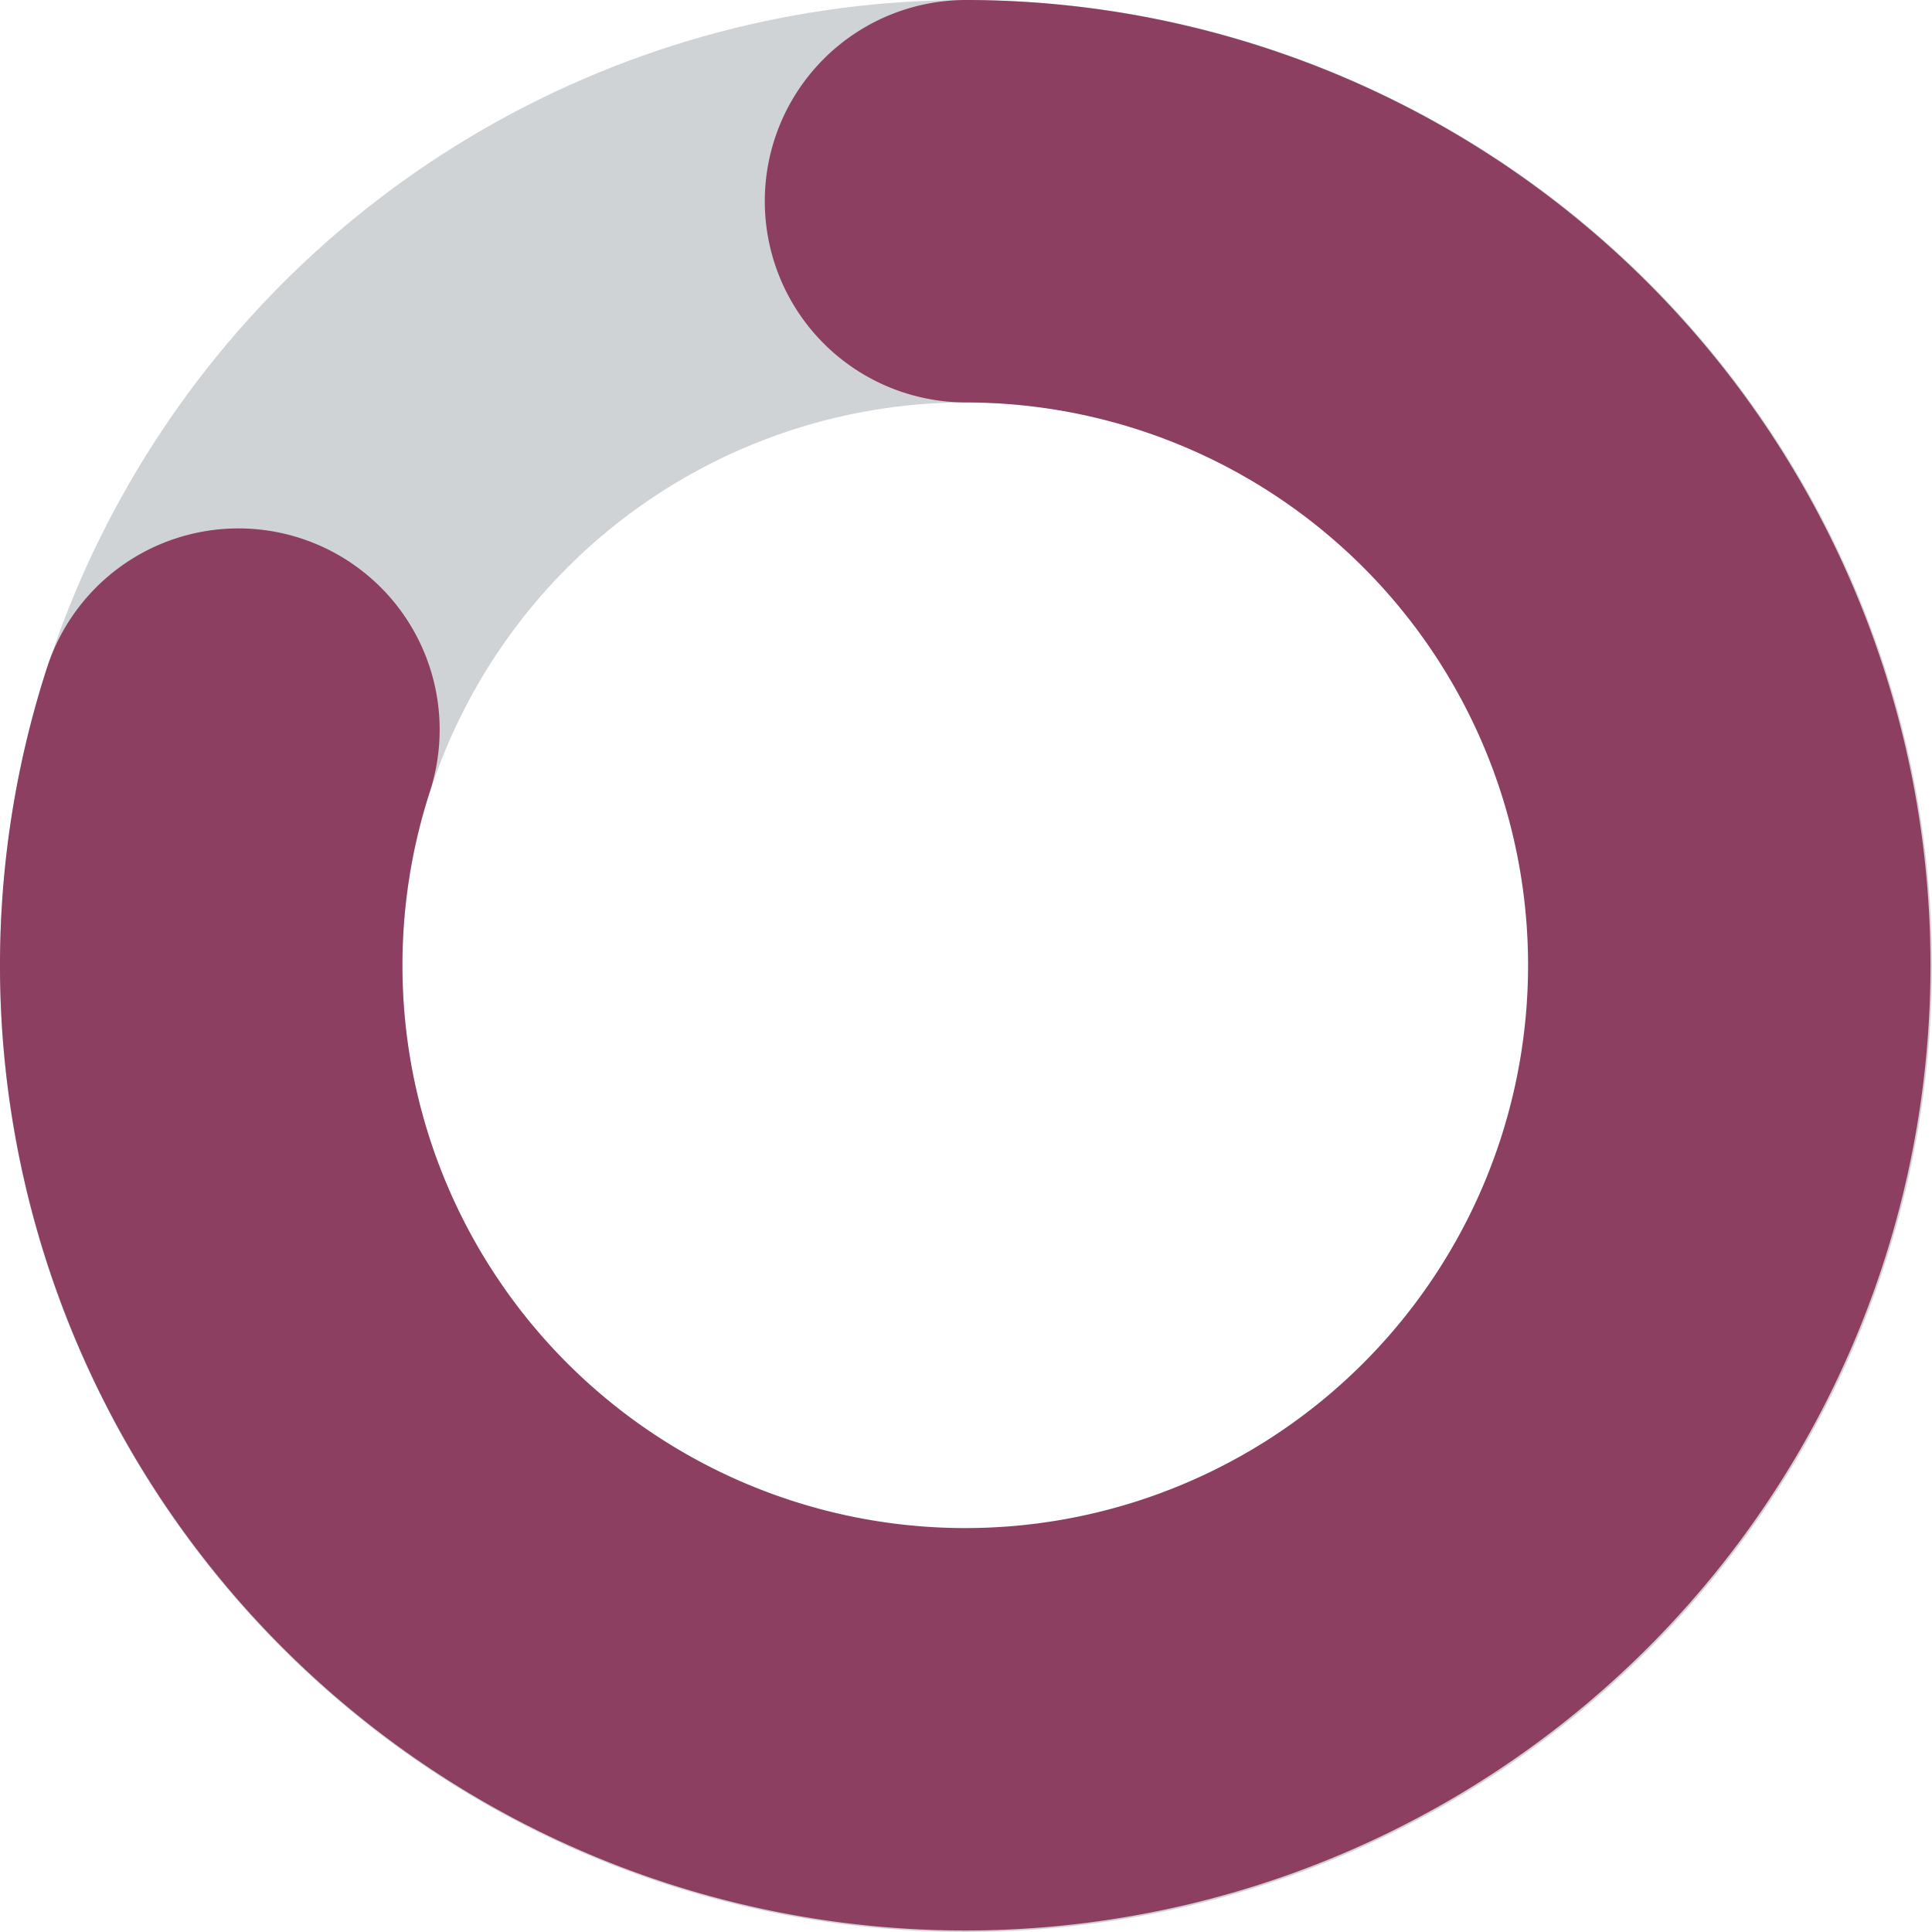 <svg xmlns="http://www.w3.org/2000/svg" viewBox="0 0 102.74 102.74"><defs><style>.cls-1,.cls-2{fill:none;stroke-miterlimit:10;stroke-width:21.4px;}.cls-1{stroke:#d0d3d5;}.cls-2{stroke:#8c3f61;stroke-linecap:round;}</style></defs><title>watercolor</title><g id="Layer_2" data-name="Layer 2"><g id="Layer_1-2" data-name="Layer 1"><circle class="cls-1" cx="51.37" cy="51.37" r="40.67"/><path class="cls-2" d="M51.37,10.7A40.63,40.63,0,1,1,12.68,38.8"/></g></g></svg>